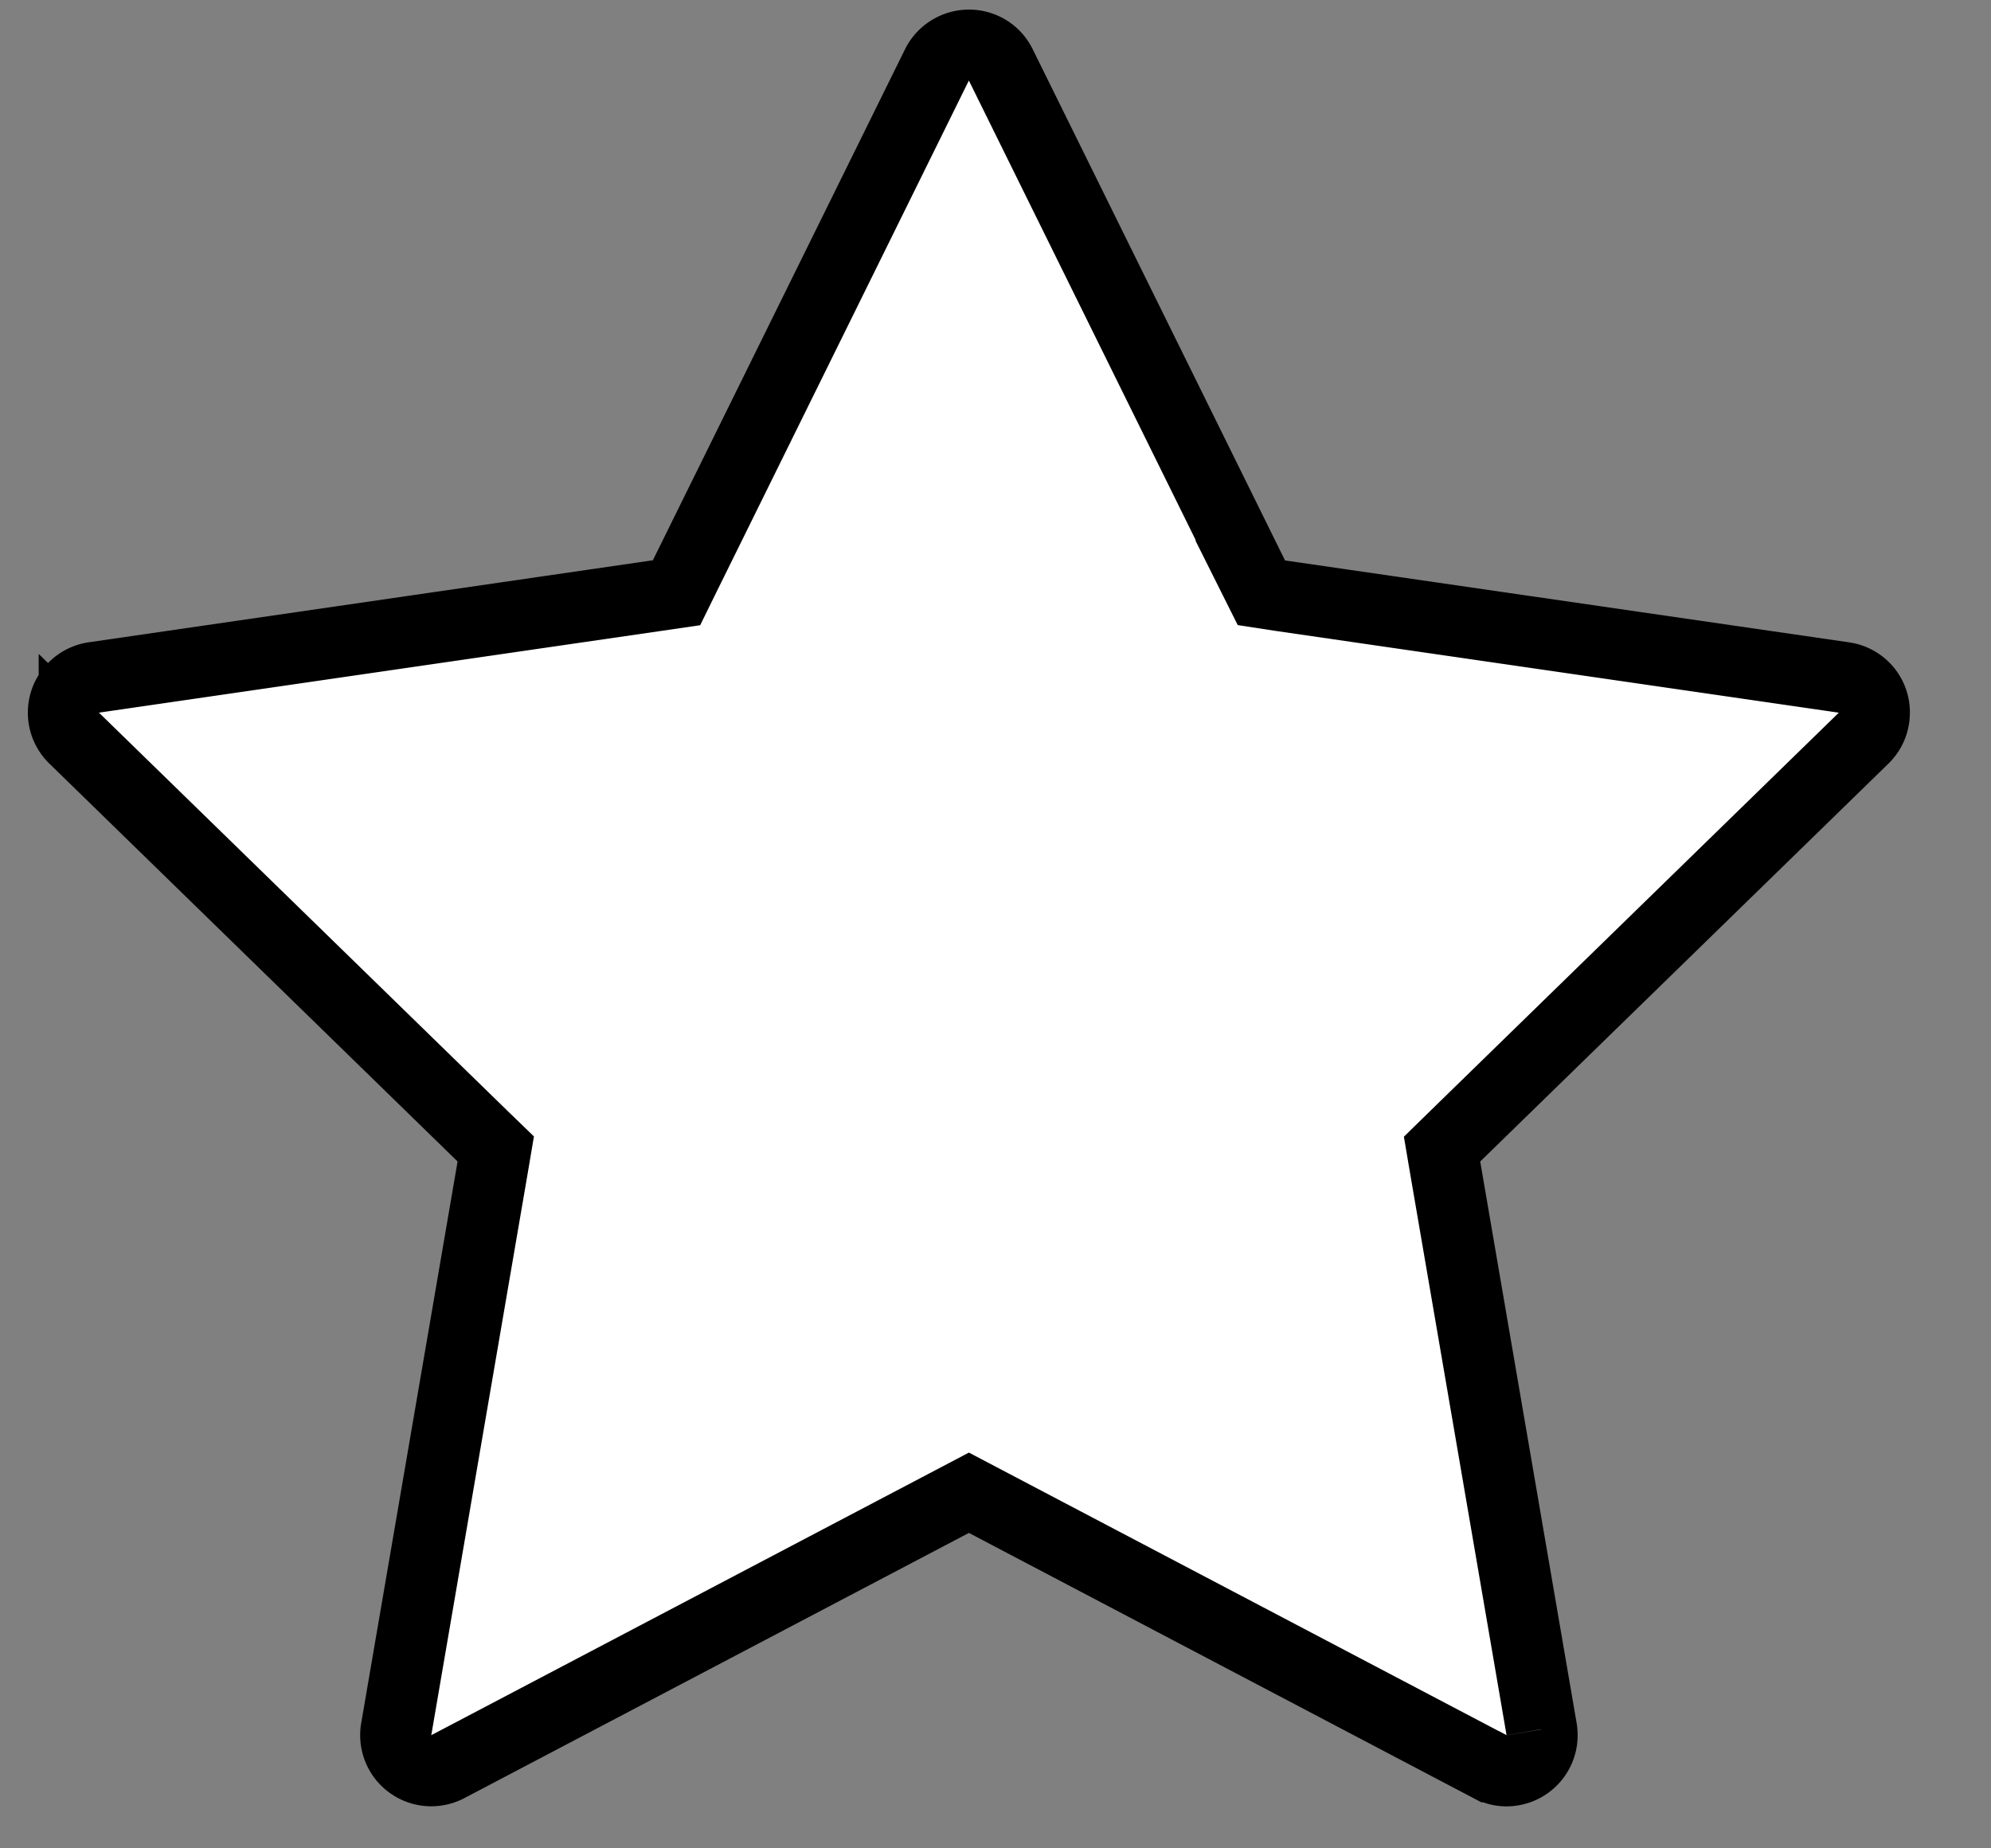 <svg width="14" height="13" fill="none" xmlns="http://www.w3.org/2000/svg"><rect width="100%" height="100%" fill="#808080" stroke="none"/><path d="M8.81 4.051l.059.118.13.02 3.966.576s0 0 0 0c.14.02.232.148.212.281v.003a.248.248 0 01-.073.143s0 0 0 0l-2.87 2.798-.094.092.022.13.678 3.95v.001a.25.25 0 01-.204.288h0c-.054.01-.11 0-.157-.025h-.001L6.929 10.56l-.116-.061-.116.061-3.549 1.866h0a.25.25 0 01-.362-.263h0l.678-3.952.022-.13-.094-.091-2.87-2.798h0a.25.25 0 01.137-.427h0l3.968-.577.13-.019.058-.118L6.588.457s0 0 0 0a.252.252 0 01.336-.114h0a.247.247 0 01.113.113h0l1.774 3.595z" fill="#fff" stroke="#000" stroke-width=".5"/></svg>